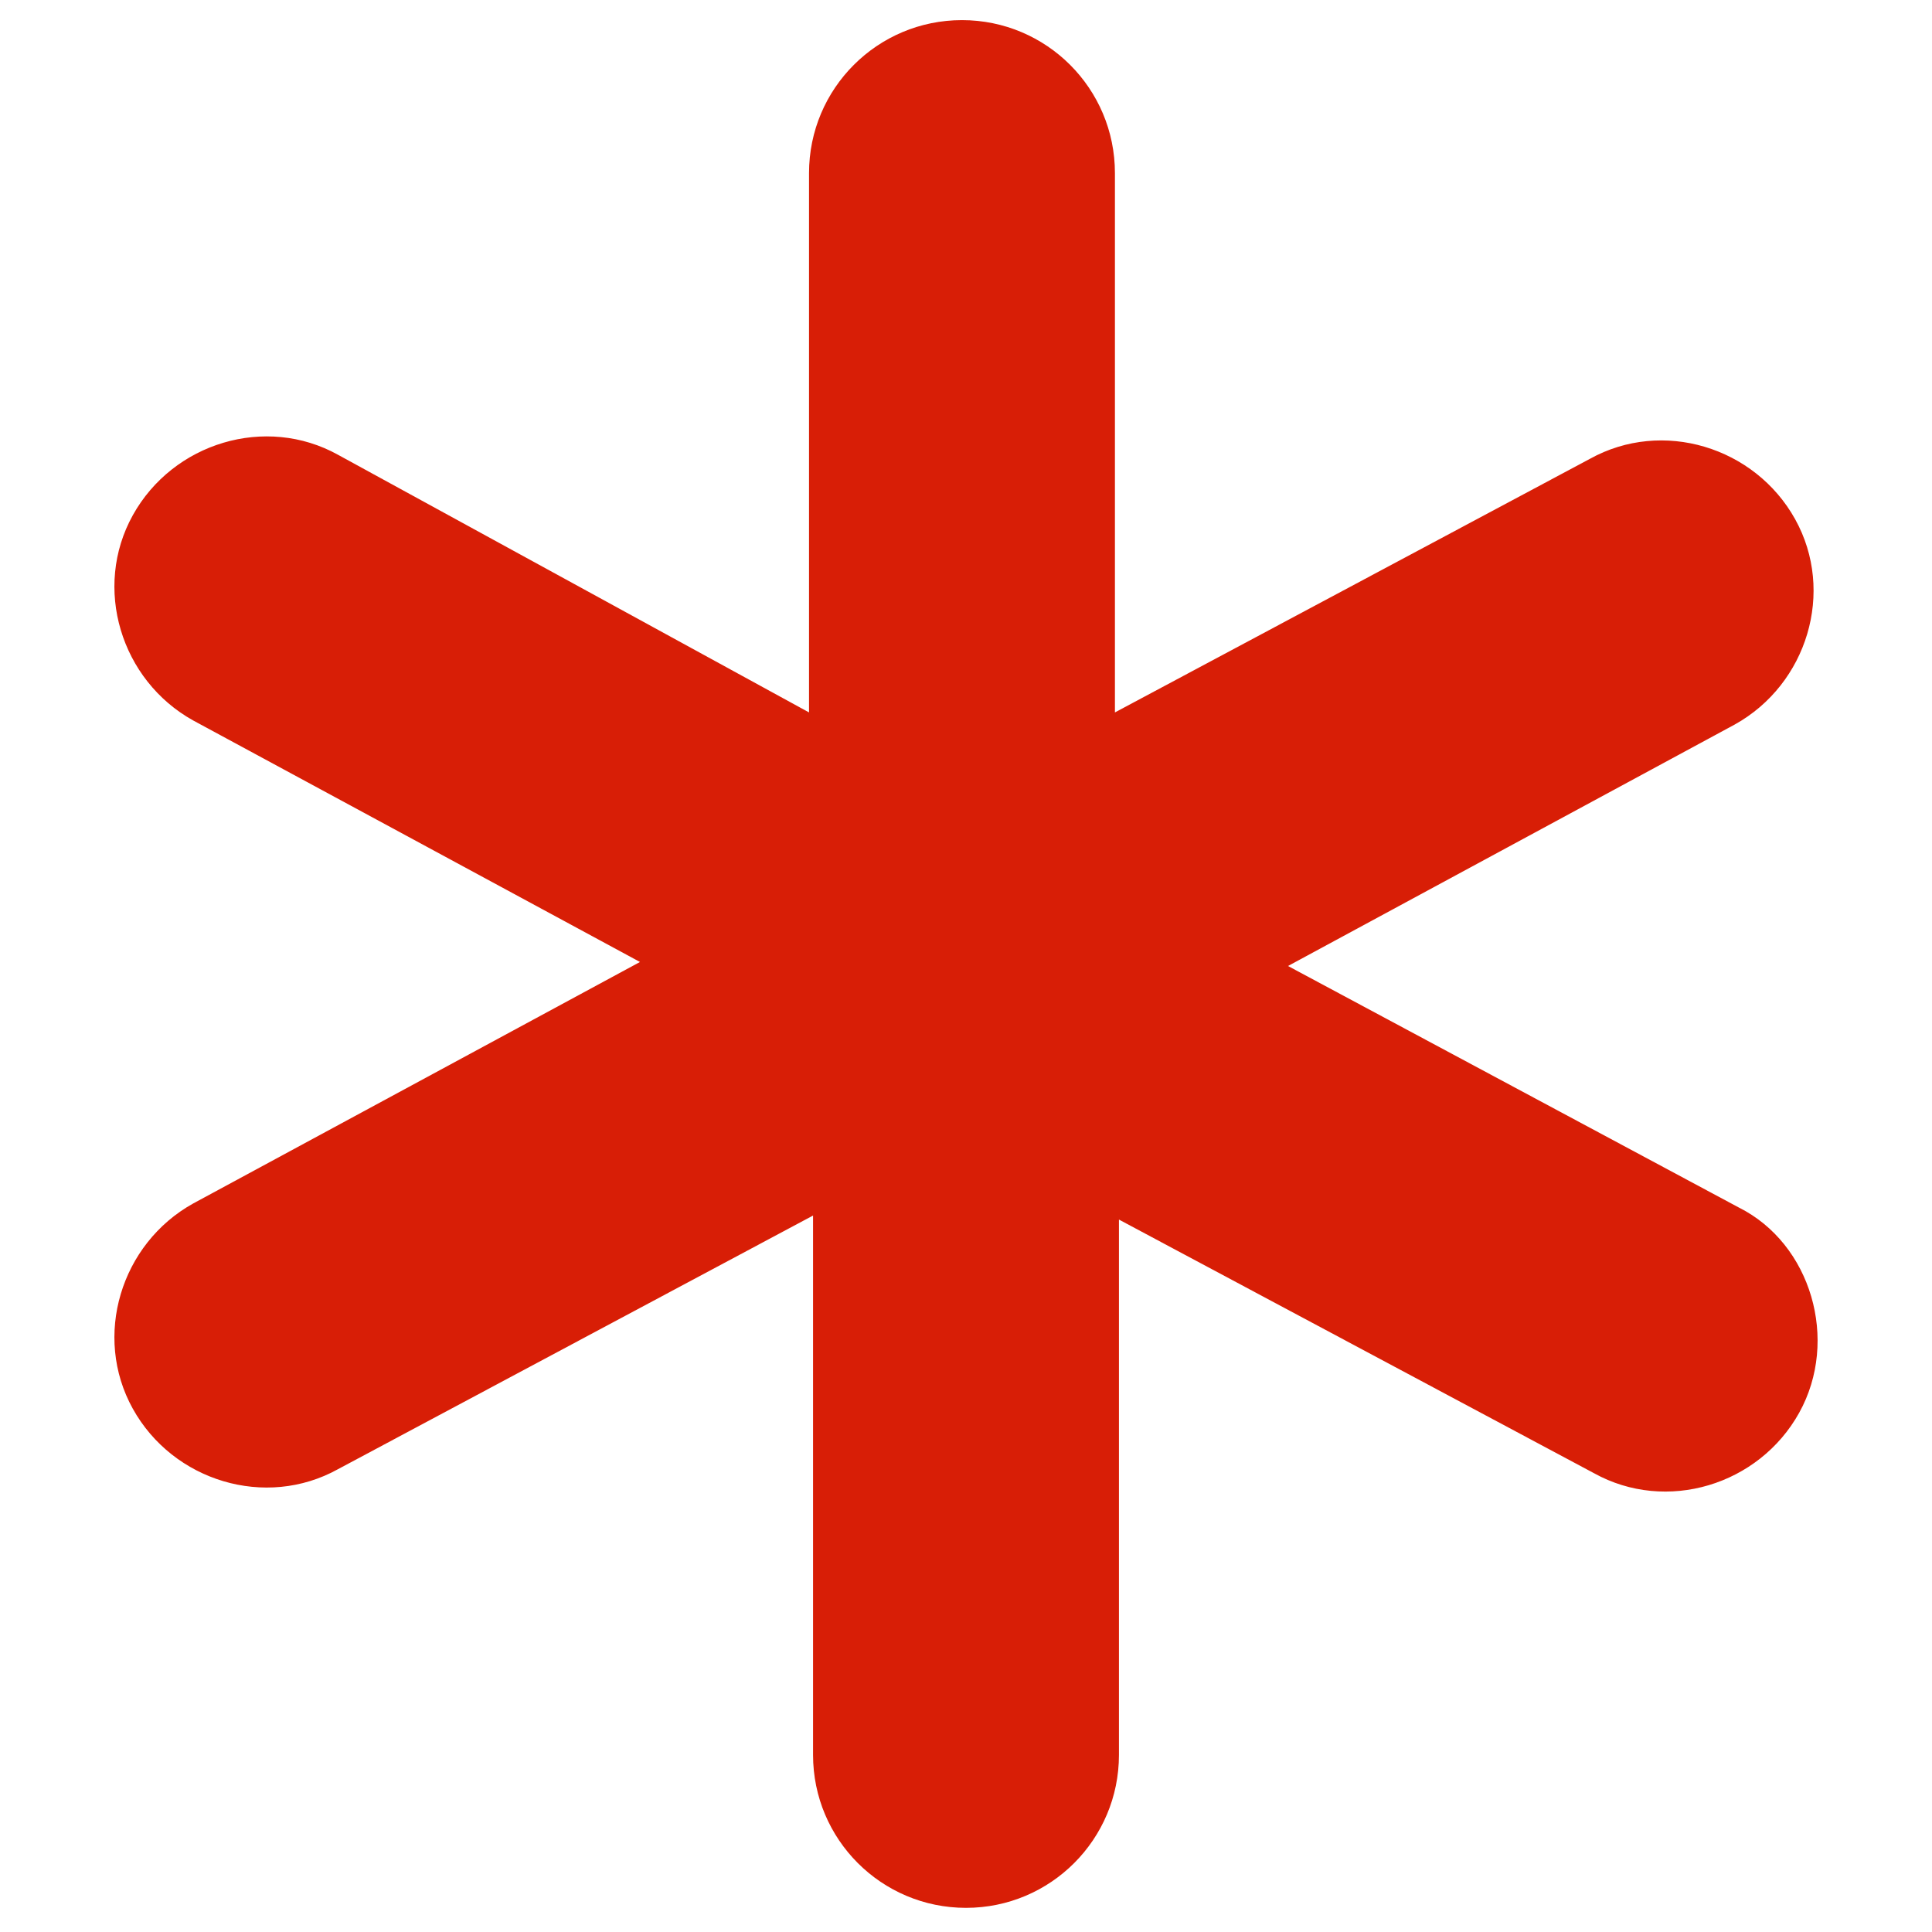 <?xml version="1.0" standalone="no"?><!DOCTYPE svg PUBLIC "-//W3C//DTD SVG 1.1//EN"
        "http://www.w3.org/Graphics/SVG/1.1/DTD/svg11.dtd">
<svg t="1573286874754" class="icon" viewBox="0 0 1024 1024" version="1.1" xmlns="http://www.w3.org/2000/svg" p-id="8902"
     width="2" height="2" xmlns:xlink="http://www.w3.org/1999/xlink">
    <defs>
        <style type="text/css"></style>
    </defs>
    <path d="M921.6 640L682.667 512l236.8-128c38.4-21.333 53.333-70.4 32-108.8-21.333-38.4-70.4-53.333-108.8-32l-251.733 134.4V91.733c0-44.8-36.267-81.067-81.067-81.067-44.8 0-81.067 36.267-81.067 81.067v285.867L179.2 241.067c-38.4-21.333-87.467-6.4-108.8 32s-6.4 87.467 32 108.8l236.8 128-236.8 128c-38.4 21.333-53.333 70.4-32 108.8 21.333 38.4 70.4 53.333 108.8 32l251.733-134.4v285.867c0 44.8 36.267 81.067 81.067 81.067 44.8 0 81.067-36.267 81.067-81.067V646.4l251.733 134.4c38.4 21.333 87.467 6.4 108.8-32s6.4-89.6-32-108.8z m0 0"
          fill="#D81E06" p-id="8903"></path>
</svg>